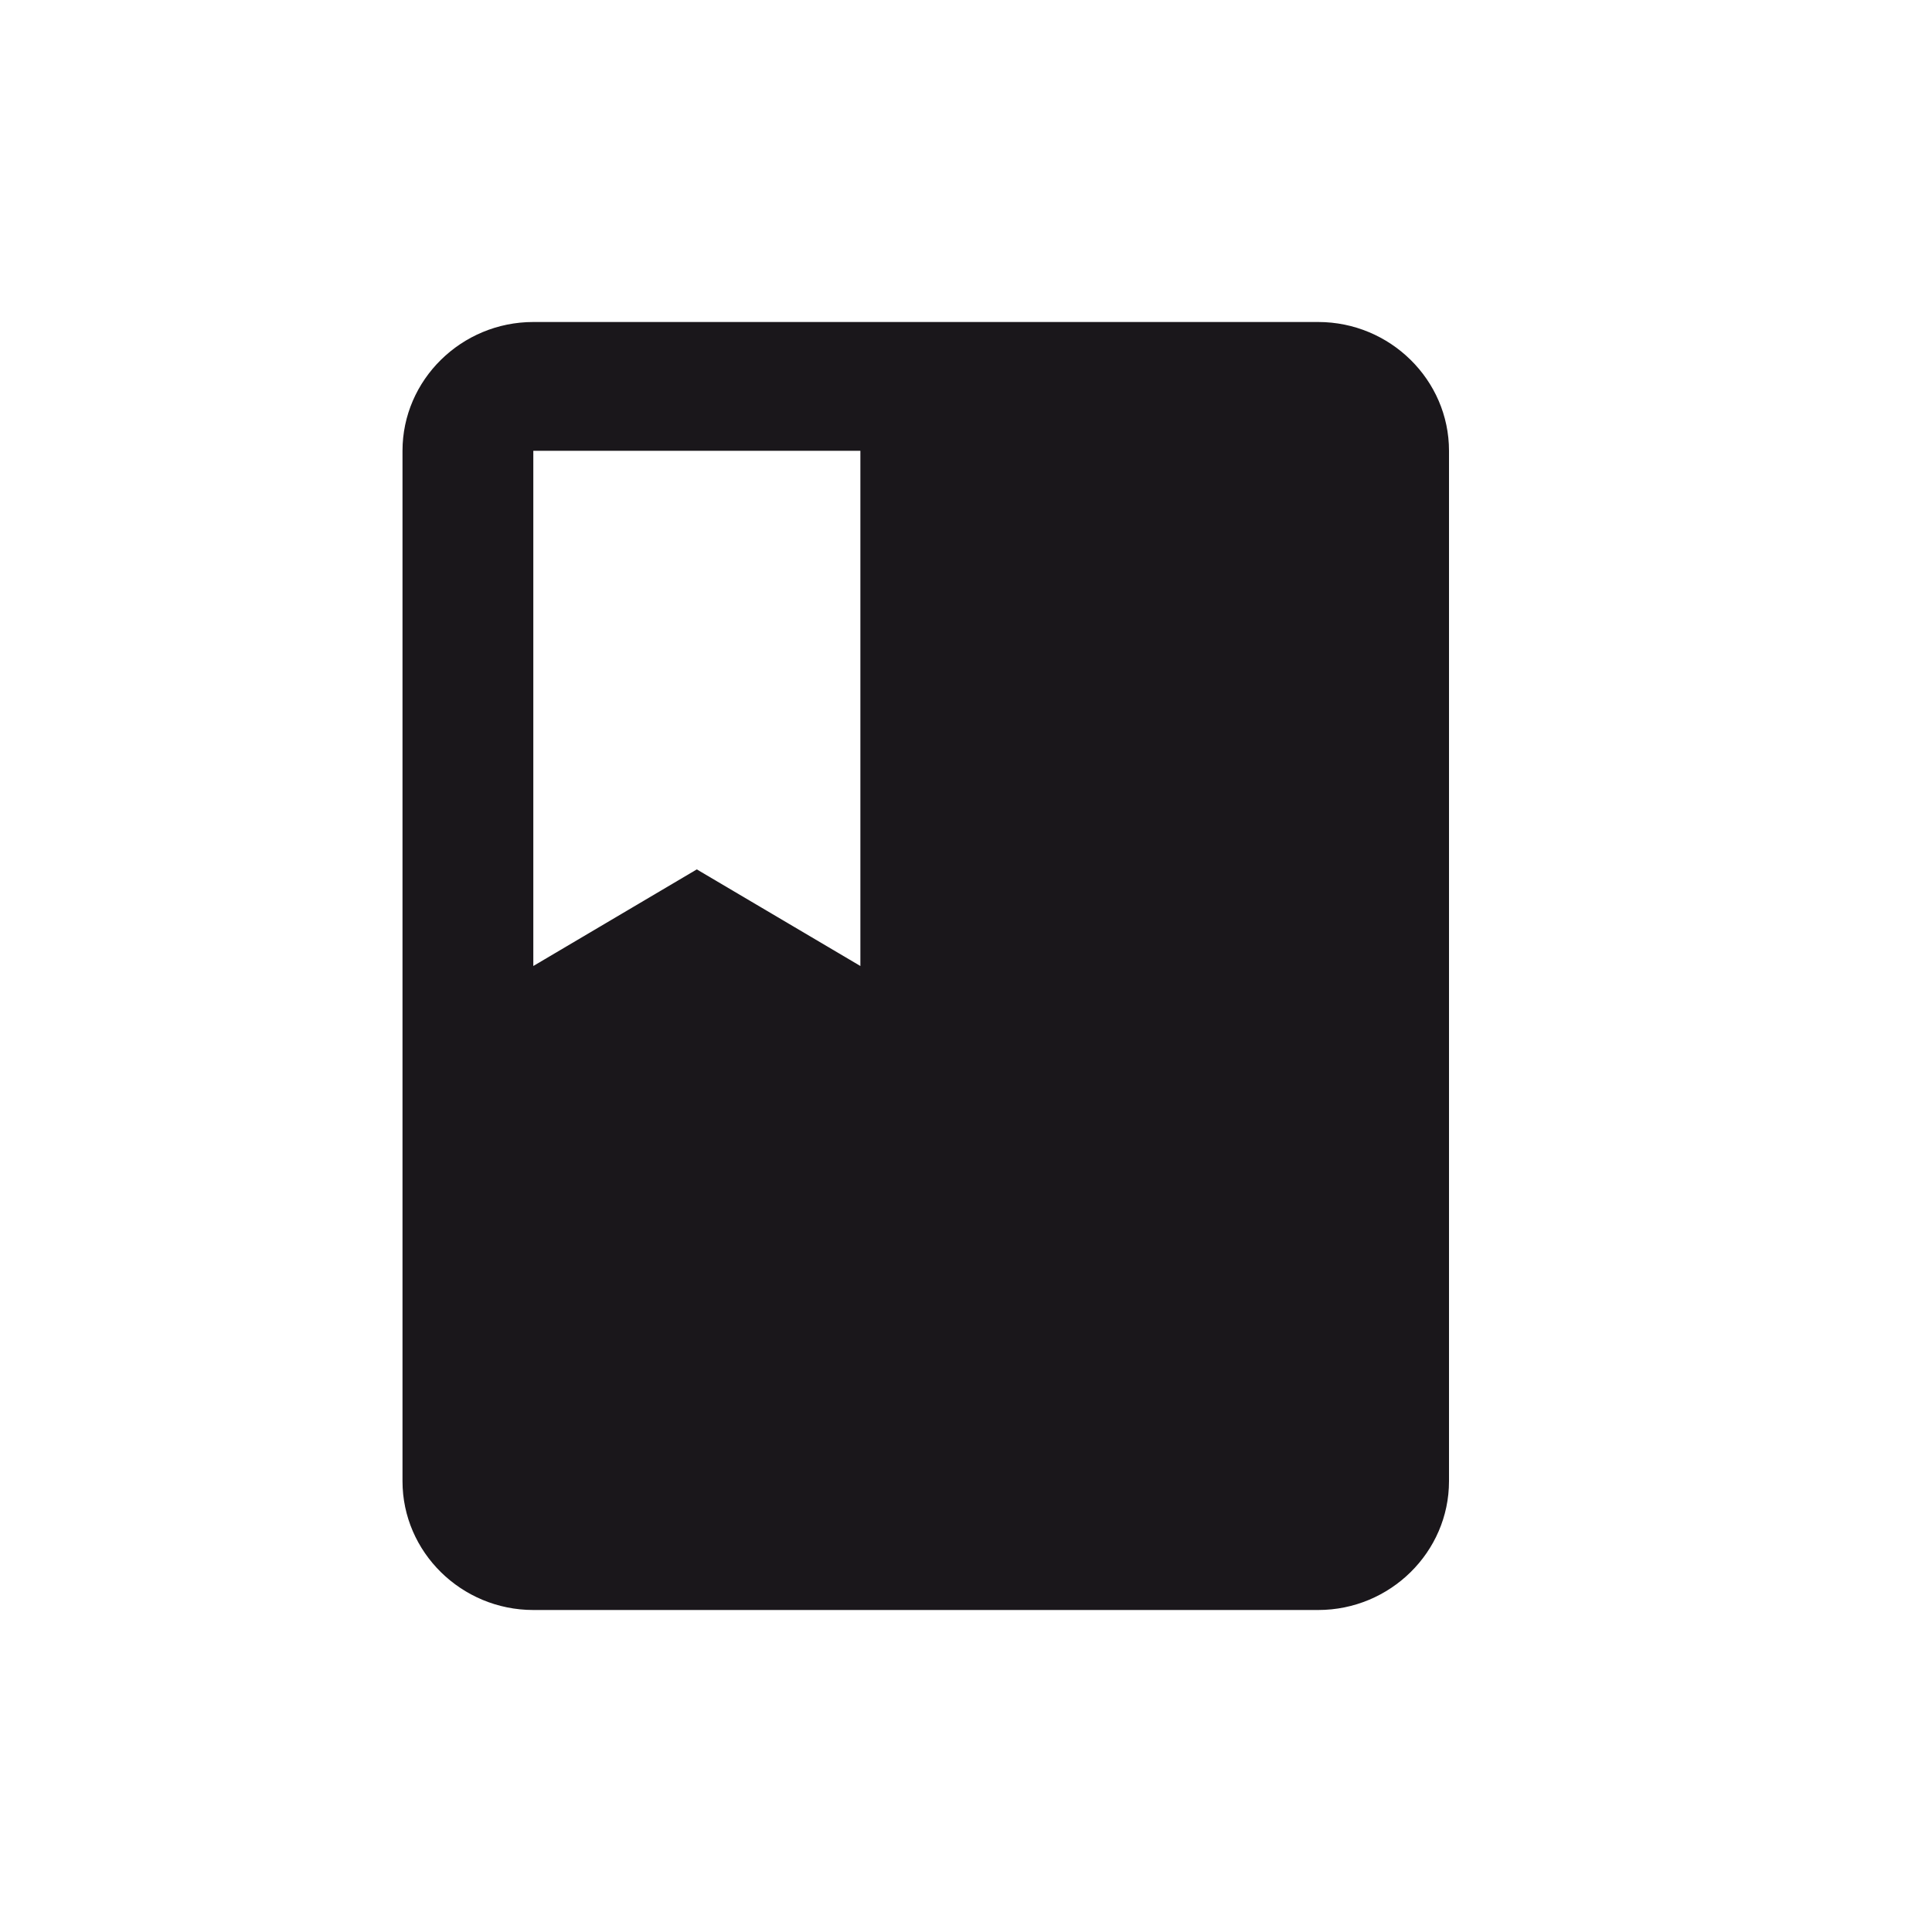 <?xml version="1.0" encoding="UTF-8"?>
<svg width="24px" height="24px" viewBox="0 0 24 24" version="1.1" xmlns="http://www.w3.org/2000/svg" xmlns:xlink="http://www.w3.org/1999/xlink">
    <!-- Generator: Sketch 53.2 (72643) - https://sketchapp.com -->
    <title>ic_topbar_blog_dark</title>
    <desc>Created with Sketch.</desc>
    <g id="ic_topbar_blog_dark" stroke="none" stroke-width="1" fill="none" fill-rule="evenodd">
        <path d="M6.625,5.6 L10.688,5.6 L10.688,12 L8.656,10.8 L6.625,12 L6.625,5.6 Z M16.375,4 L6.625,4 C5.731,4 5,4.72 5,5.6 L5,18.4 C5,19.28 5.731,20 6.625,20 L16.375,20 C17.269,20 18,19.28 18,18.4 L18,5.6 C18,4.72 17.269,4 16.375,4 L16.375,4 Z" id="Fill-1" fill="#1A171B"></path>
    </g>
</svg>